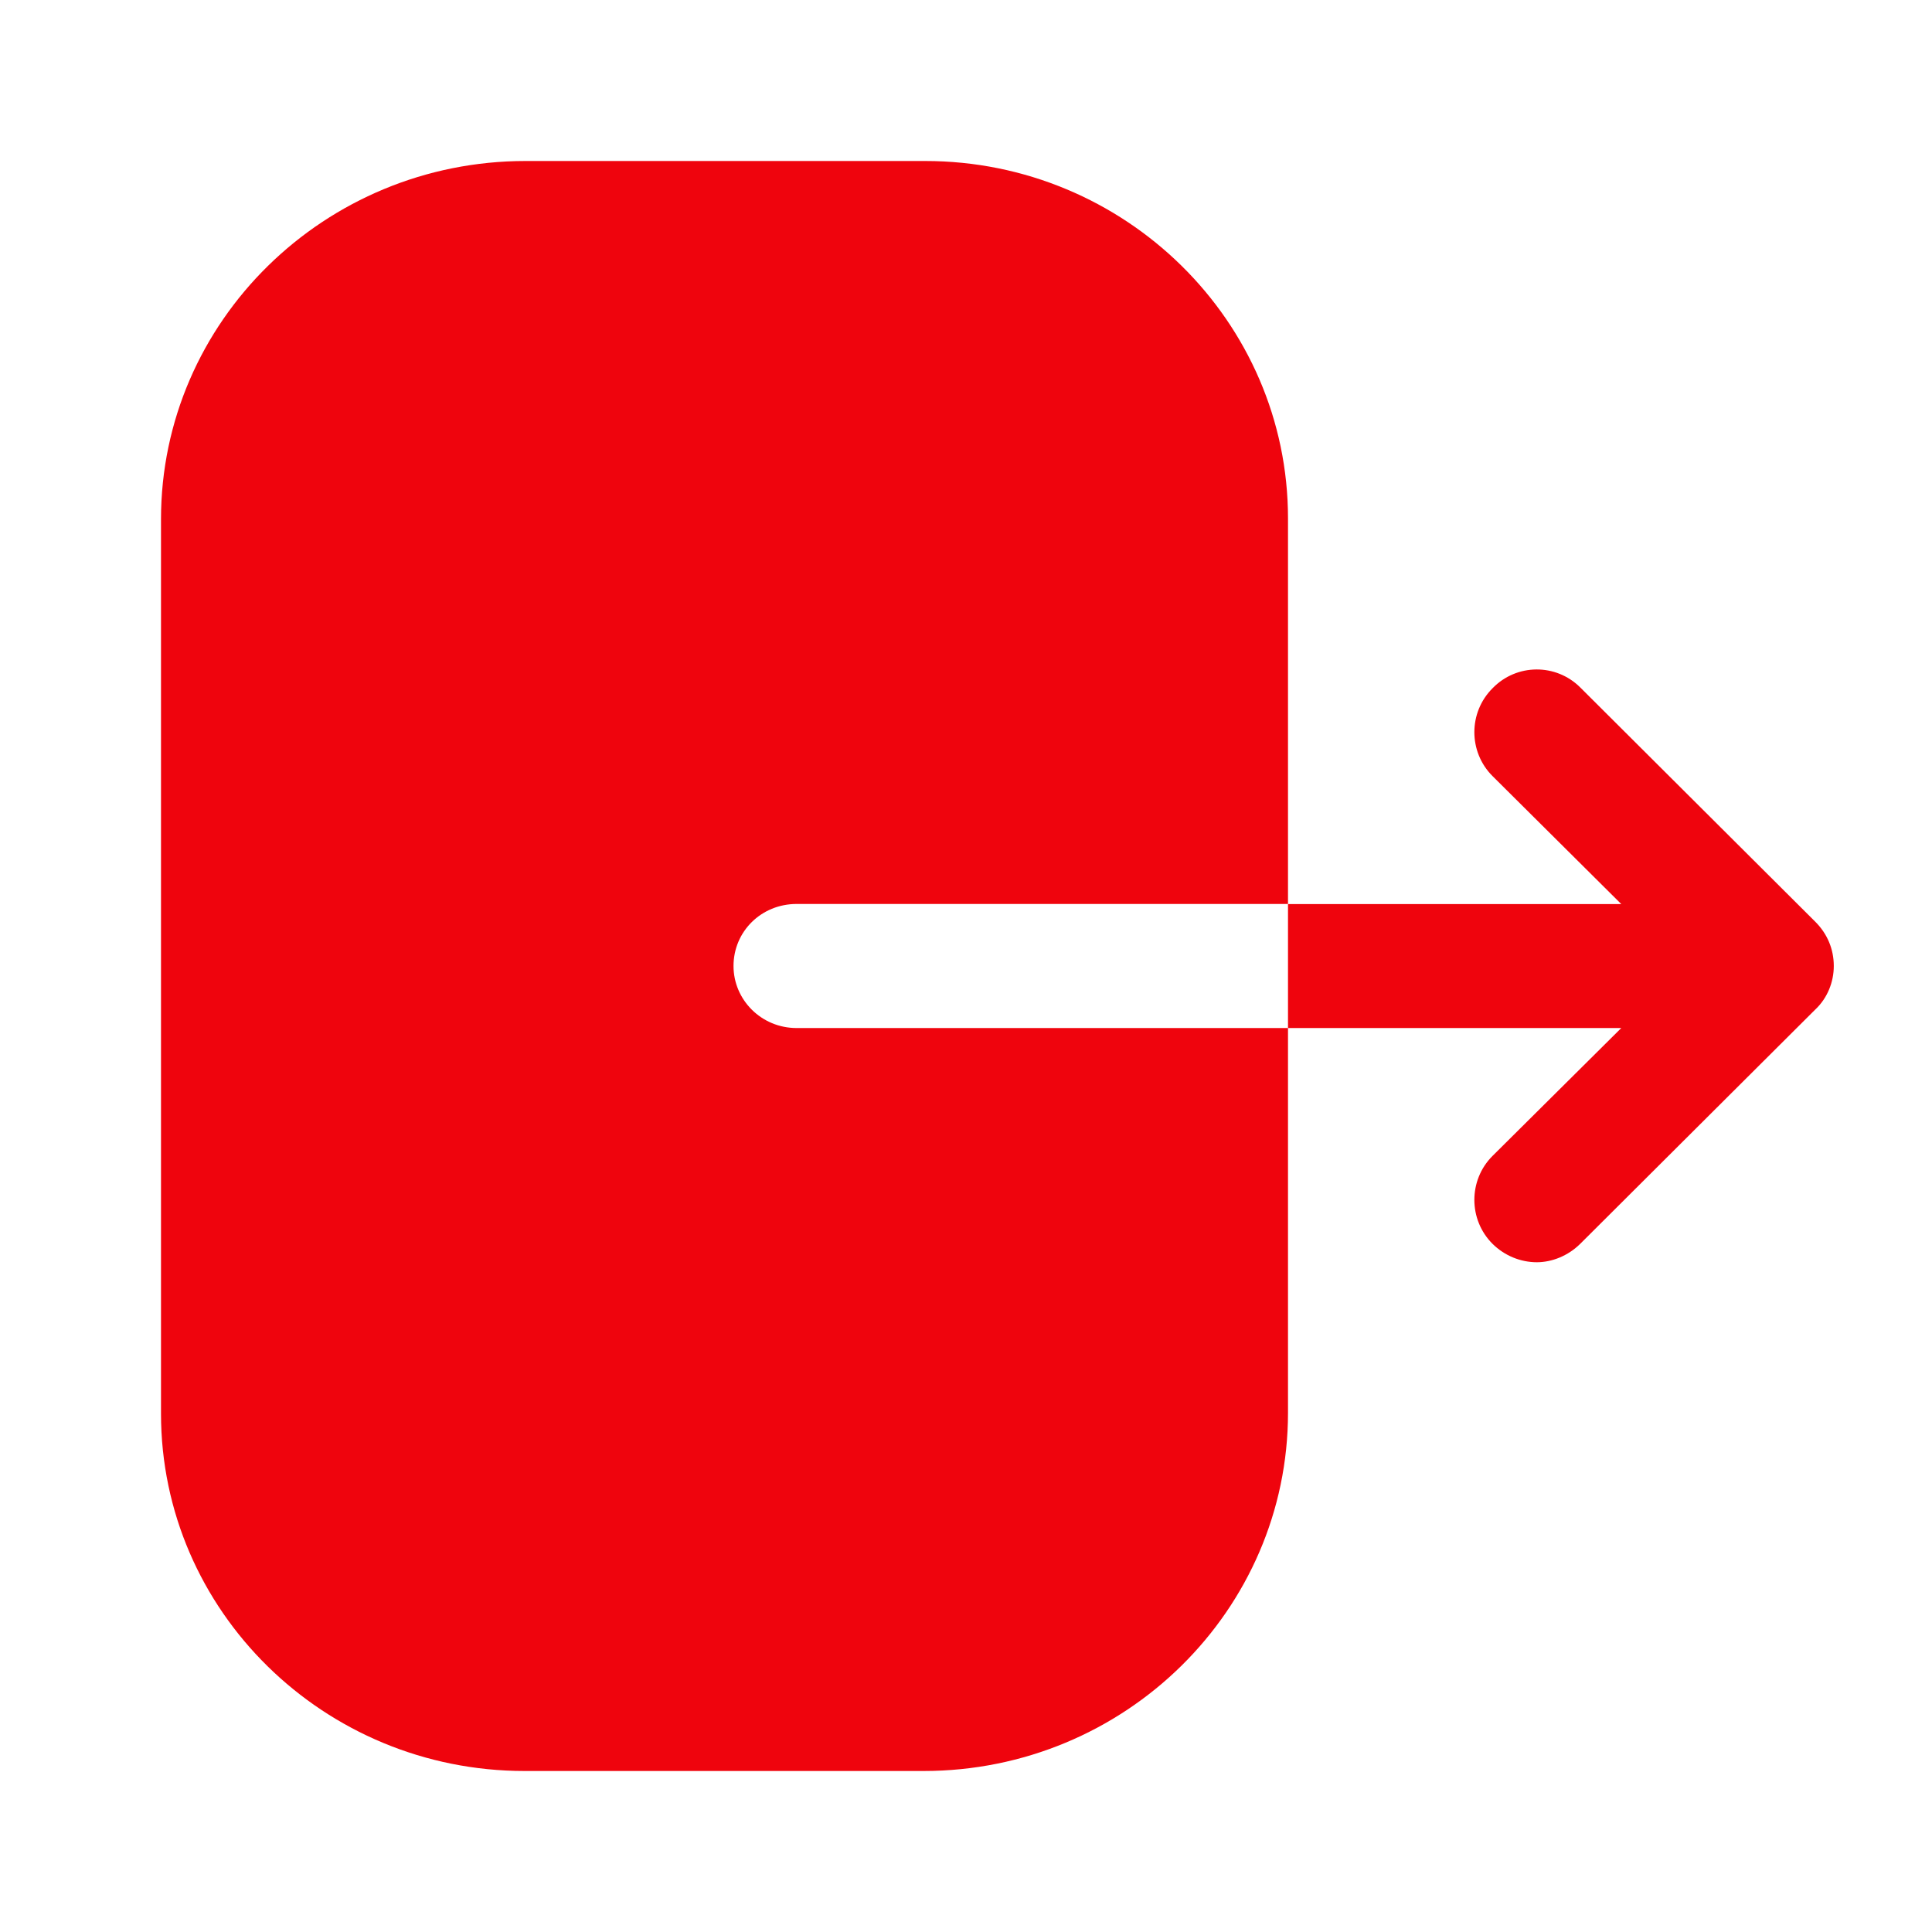 <svg width="18" height="18" viewBox="0 0 18 18" fill="none" xmlns="http://www.w3.org/2000/svg">
<path fill-rule="evenodd" clip-rule="evenodd" d="M7.422 8.422C7.093 8.422 6.834 8.678 6.834 9C6.834 9.315 7.093 9.578 7.422 9.578H12V13.162C12 15 10.482 16.5 8.604 16.5H4.888C3.019 16.5 1.5 15.008 1.5 13.17V4.838C1.5 2.993 3.026 1.5 4.896 1.5H8.62C10.482 1.5 12 2.993 12 4.83V8.422H7.422ZM14.723 6.405L16.913 8.588C17.025 8.7 17.085 8.843 17.085 9C17.085 9.15 17.025 9.3 16.913 9.405L14.723 11.588C14.61 11.7 14.46 11.76 14.318 11.76C14.168 11.76 14.018 11.7 13.905 11.588C13.68 11.363 13.68 10.995 13.905 10.77L15.105 9.578H12V8.423H15.105L13.905 7.23C13.68 7.005 13.68 6.638 13.905 6.413C14.13 6.18 14.498 6.18 14.723 6.405Z" fill="#EF040D"/>
</svg>
